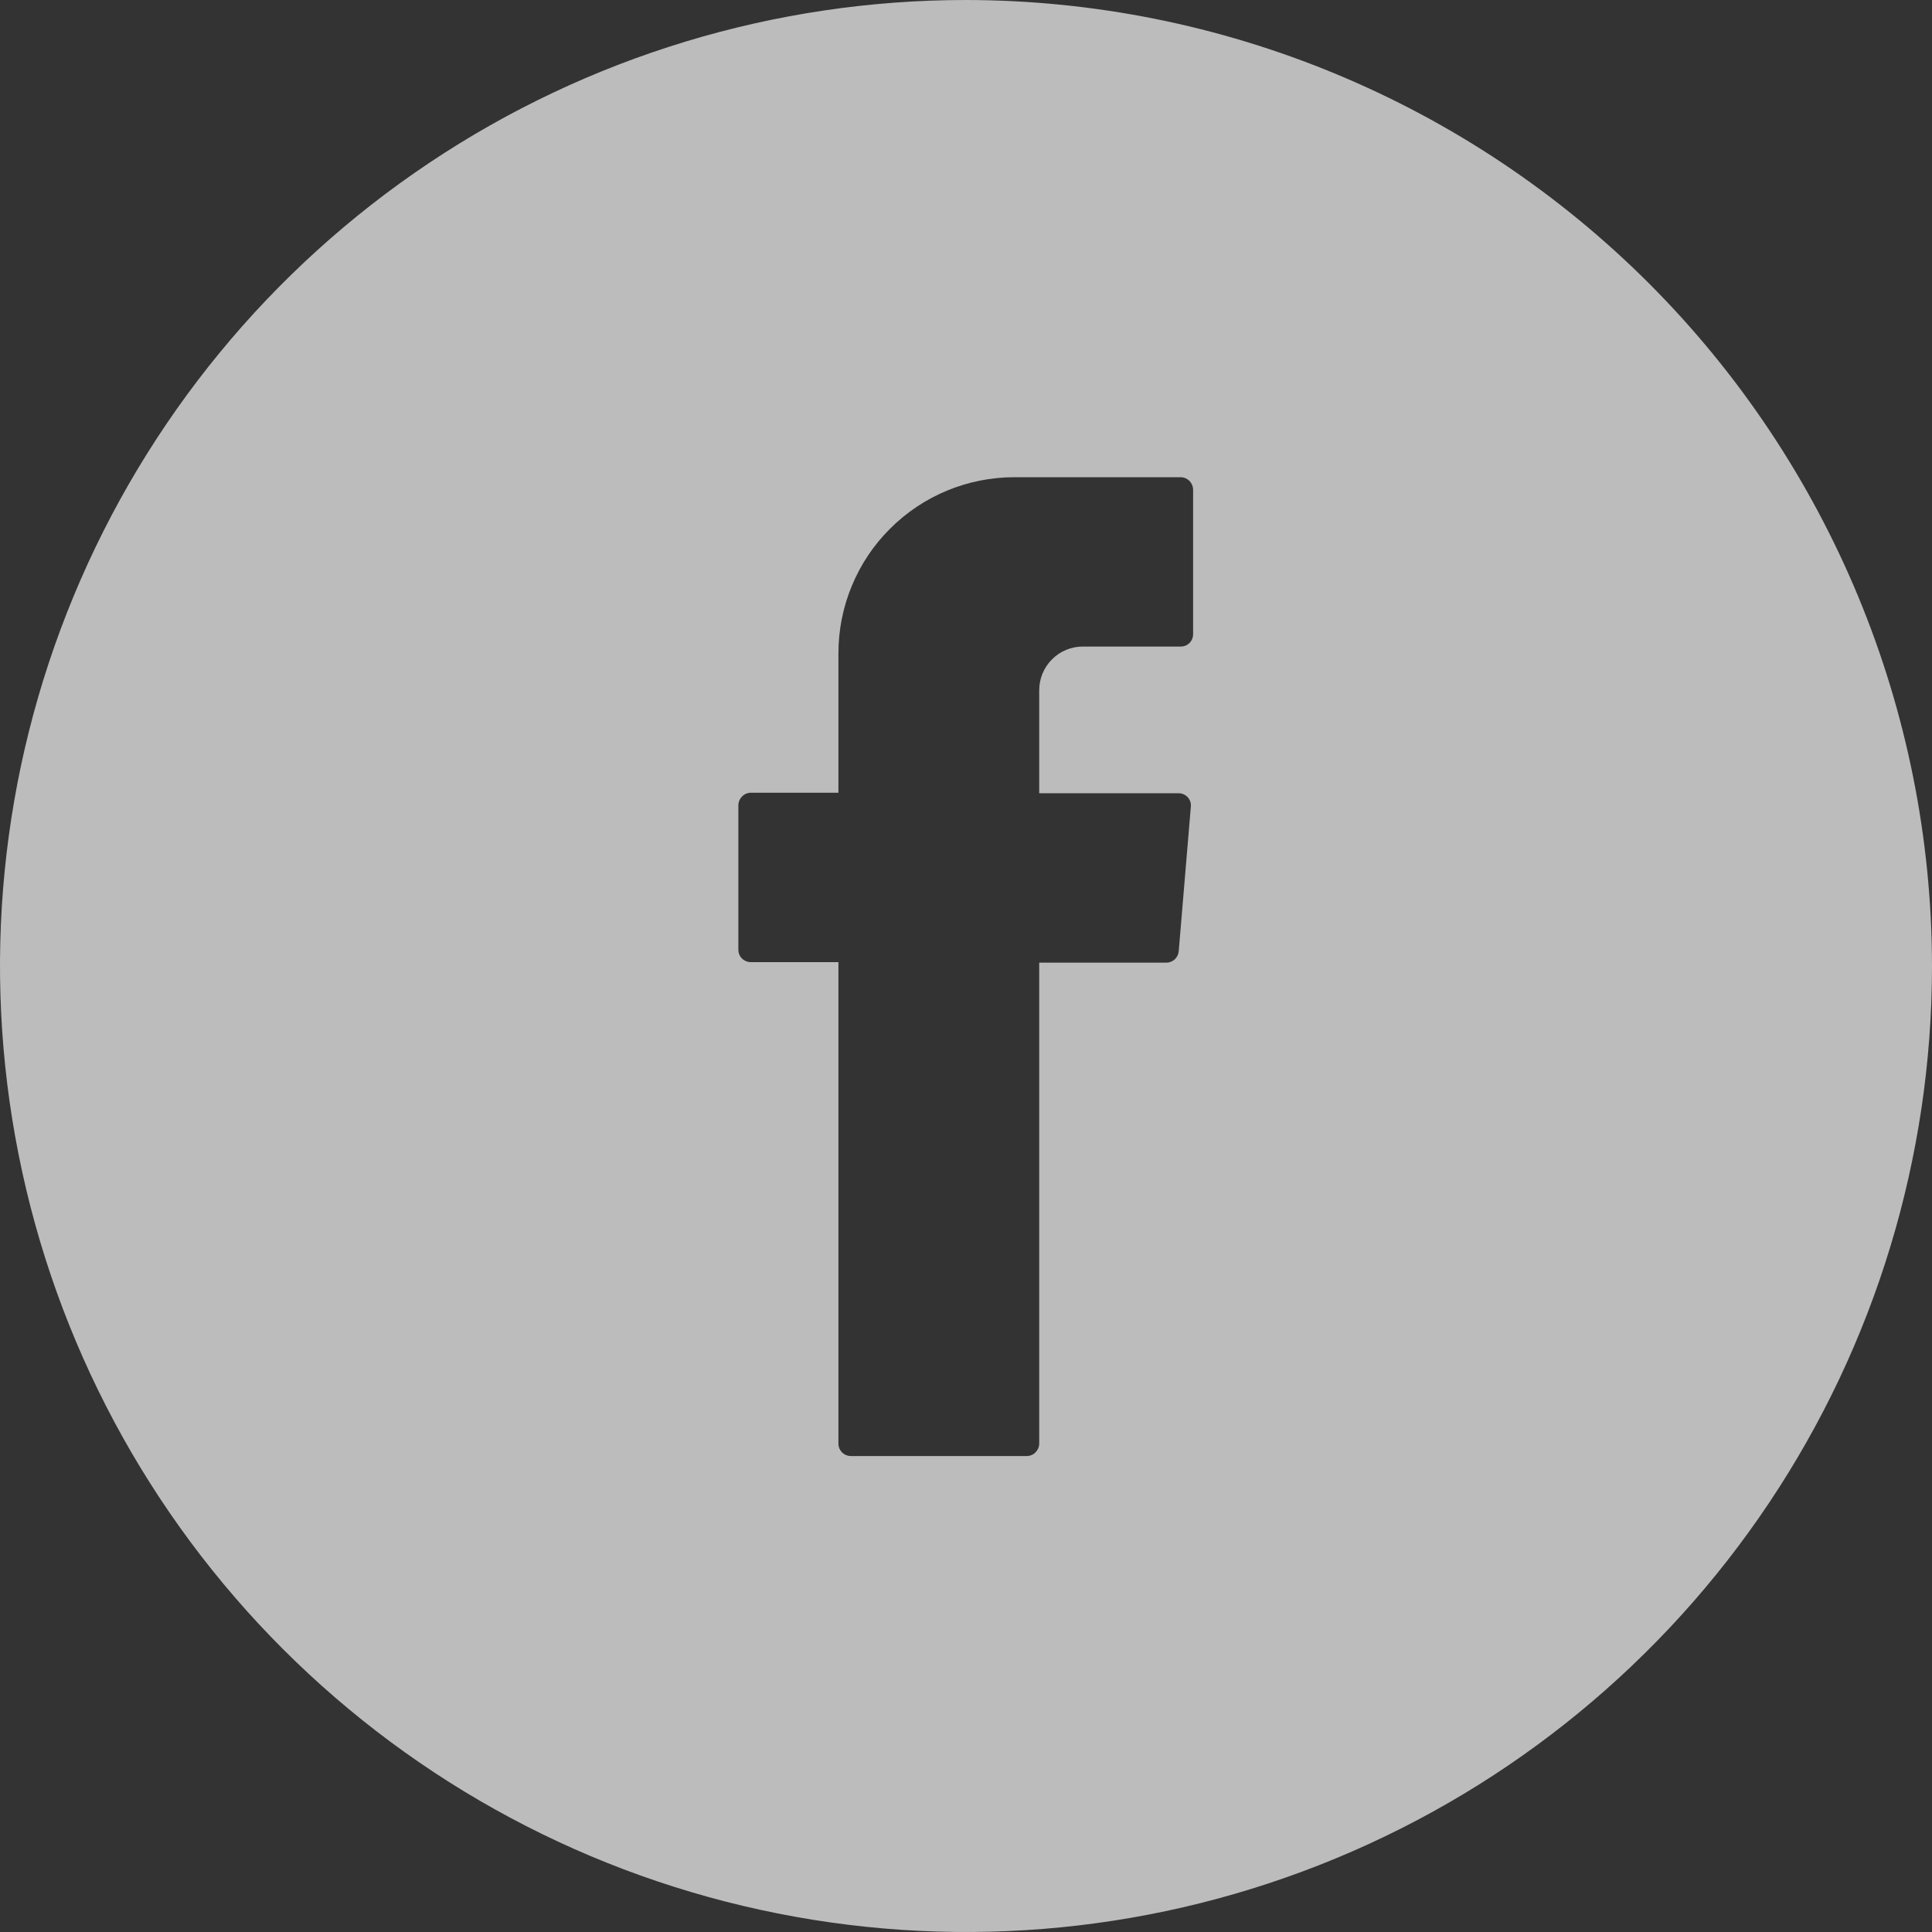 <svg width="30" height="30" viewBox="0 0 29 29" fill="none" xmlns="http://www.w3.org/2000/svg">
<rect x="0" y="0" width="29" height="29" fill="#333333" stroke="none"/>
<g opacity="0.7" clip-path="url(#clip0_929_1491)">
<path d="M14.5 0C11.632 0 8.829 0.85 6.444 2.444C4.06 4.037 2.201 6.302 1.104 8.951C0.006 11.601 -0.281 14.516 0.279 17.329C0.838 20.142 2.219 22.725 4.247 24.753C6.275 26.781 8.858 28.162 11.671 28.721C14.484 29.281 17.399 28.994 20.049 27.896C22.698 26.799 24.963 24.94 26.556 22.556C28.15 20.171 29 17.368 29 14.5C28.996 10.656 27.467 6.97 24.749 4.251C22.03 1.533 18.344 0.004 14.5 0V0ZM17.909 9.52C17.909 9.569 17.89 9.616 17.855 9.651C17.82 9.686 17.773 9.705 17.724 9.705H16.253C16.08 9.705 15.913 9.774 15.791 9.897C15.668 10.02 15.599 10.186 15.599 10.359V11.907H17.693C17.718 11.907 17.744 11.912 17.767 11.923C17.79 11.933 17.811 11.948 17.828 11.967C17.846 11.986 17.859 12.009 17.867 12.033C17.875 12.057 17.877 12.083 17.875 12.108L17.693 14.279C17.689 14.326 17.667 14.369 17.633 14.401C17.599 14.432 17.553 14.45 17.507 14.45H15.599V21.671C15.598 21.72 15.578 21.766 15.543 21.801C15.509 21.836 15.462 21.855 15.413 21.856H12.77C12.721 21.855 12.675 21.836 12.64 21.801C12.605 21.766 12.585 21.72 12.585 21.671V14.442H11.269C11.22 14.442 11.172 14.422 11.137 14.388C11.103 14.353 11.083 14.306 11.083 14.256V12.085C11.084 12.036 11.104 11.99 11.139 11.955C11.173 11.92 11.22 11.9 11.269 11.899H12.585V9.806C12.585 9.459 12.653 9.115 12.786 8.795C12.918 8.474 13.113 8.182 13.359 7.937C13.854 7.441 14.527 7.163 15.227 7.163H17.724C17.773 7.164 17.819 7.184 17.854 7.218C17.888 7.253 17.908 7.3 17.909 7.349V9.52Z" fill="#F6F6F6"/>
</g>
<defs>
<clipPath id="clip0_929_1491">
<rect width="29" height="29" fill="white"/>
</clipPath>
</defs>
</svg>
